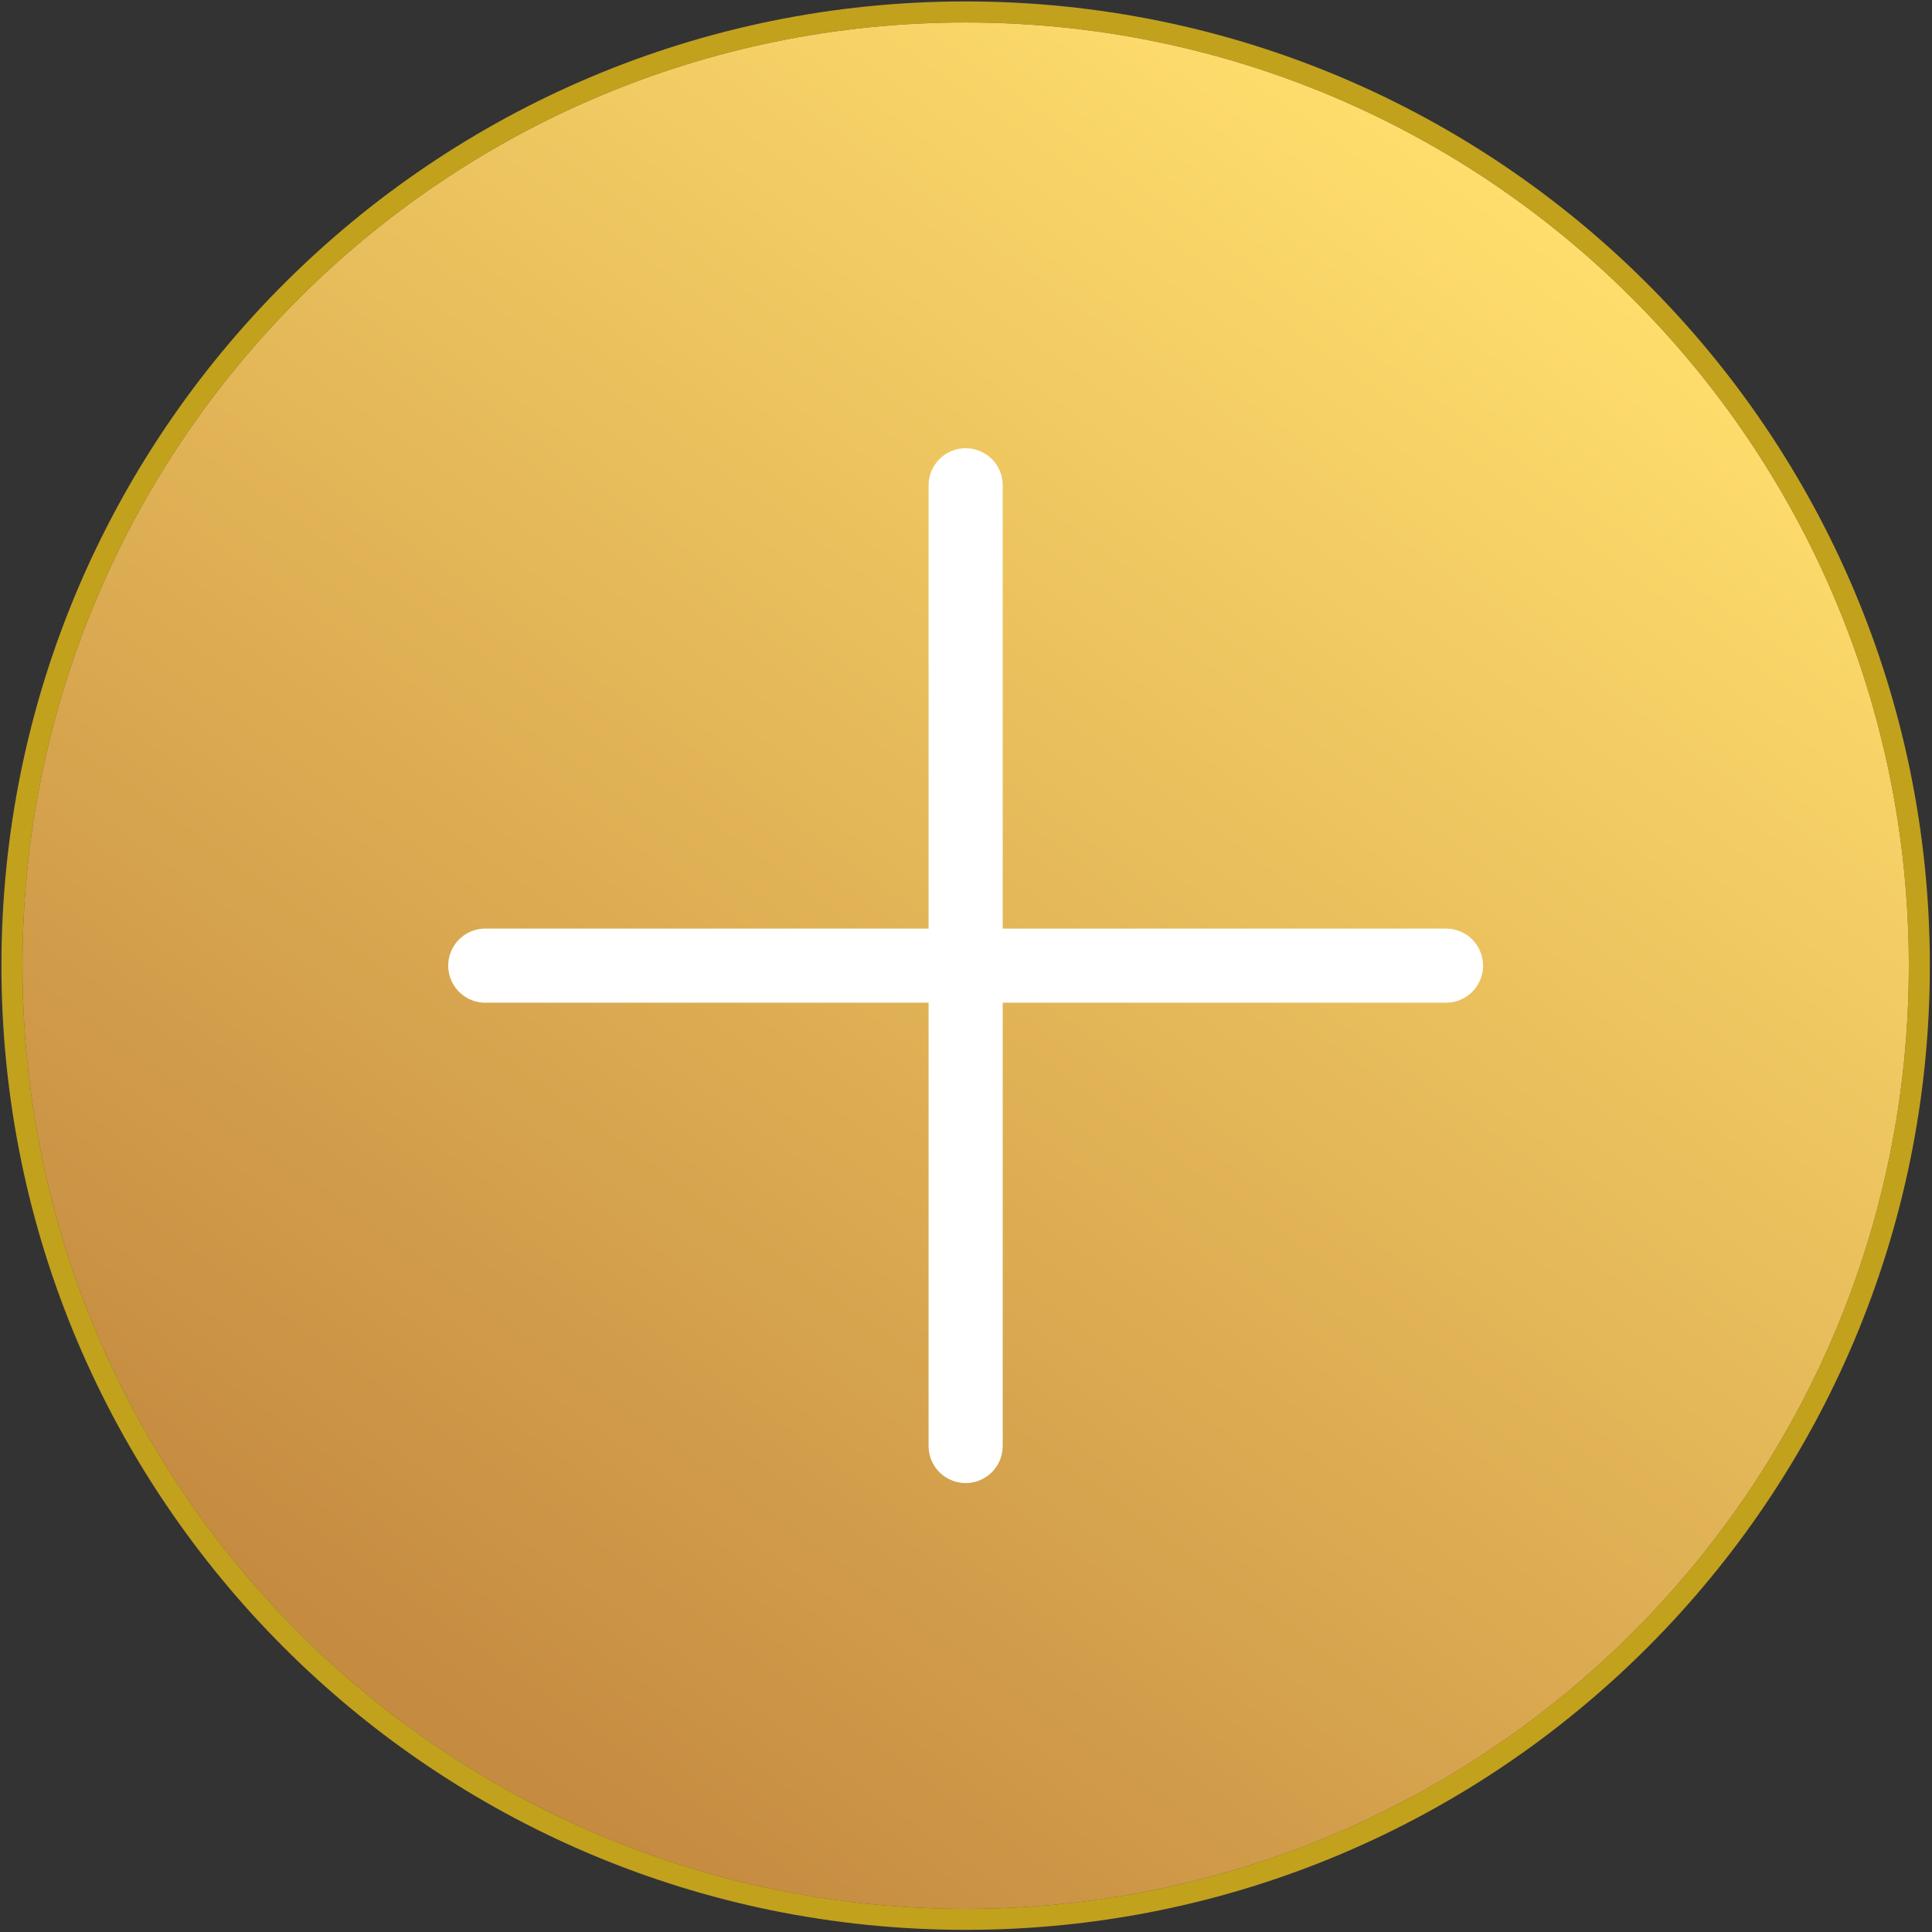 <svg width="258" height="258" viewBox="0 0 258 258" fill="none" xmlns="http://www.w3.org/2000/svg">
<rect x="0" y="0" width="258" height="258" fill="#333333" stroke="none"/>
<path d="M254.905 128.952C254.905 198.514 198.514 254.905 128.952 254.905C59.391 254.905 3 198.514 3 128.952C3 59.391 59.391 3 128.952 3C198.514 3 254.905 59.391 254.905 128.952Z" fill="url(#paint0_linear_490_36)"/>
<path d="M128.952 256.309C199.29 256.309 256.309 199.29 256.309 128.952C256.309 58.615 199.29 1.595 128.952 1.595C58.615 1.595 1.595 58.615 1.595 128.952C1.595 199.29 58.615 256.309 128.952 256.309Z" stroke="#FFD015" stroke-opacity="0.7" stroke-width="2.809"/>
<path d="M128.952 64.806V193.099M64.805 128.952H193.099" stroke="white" stroke-width="9.898" stroke-linecap="round" stroke-linejoin="round"/>
<defs>
<linearGradient id="paint0_linear_490_36" x1="207.437" y1="29.414" x2="61.405" y2="231.143" gradientUnits="userSpaceOnUse">
<stop stop-color="#FFDE6D"/>
<stop offset="1" stop-color="#C58B41"/>
</linearGradient>
</defs>
</svg>
